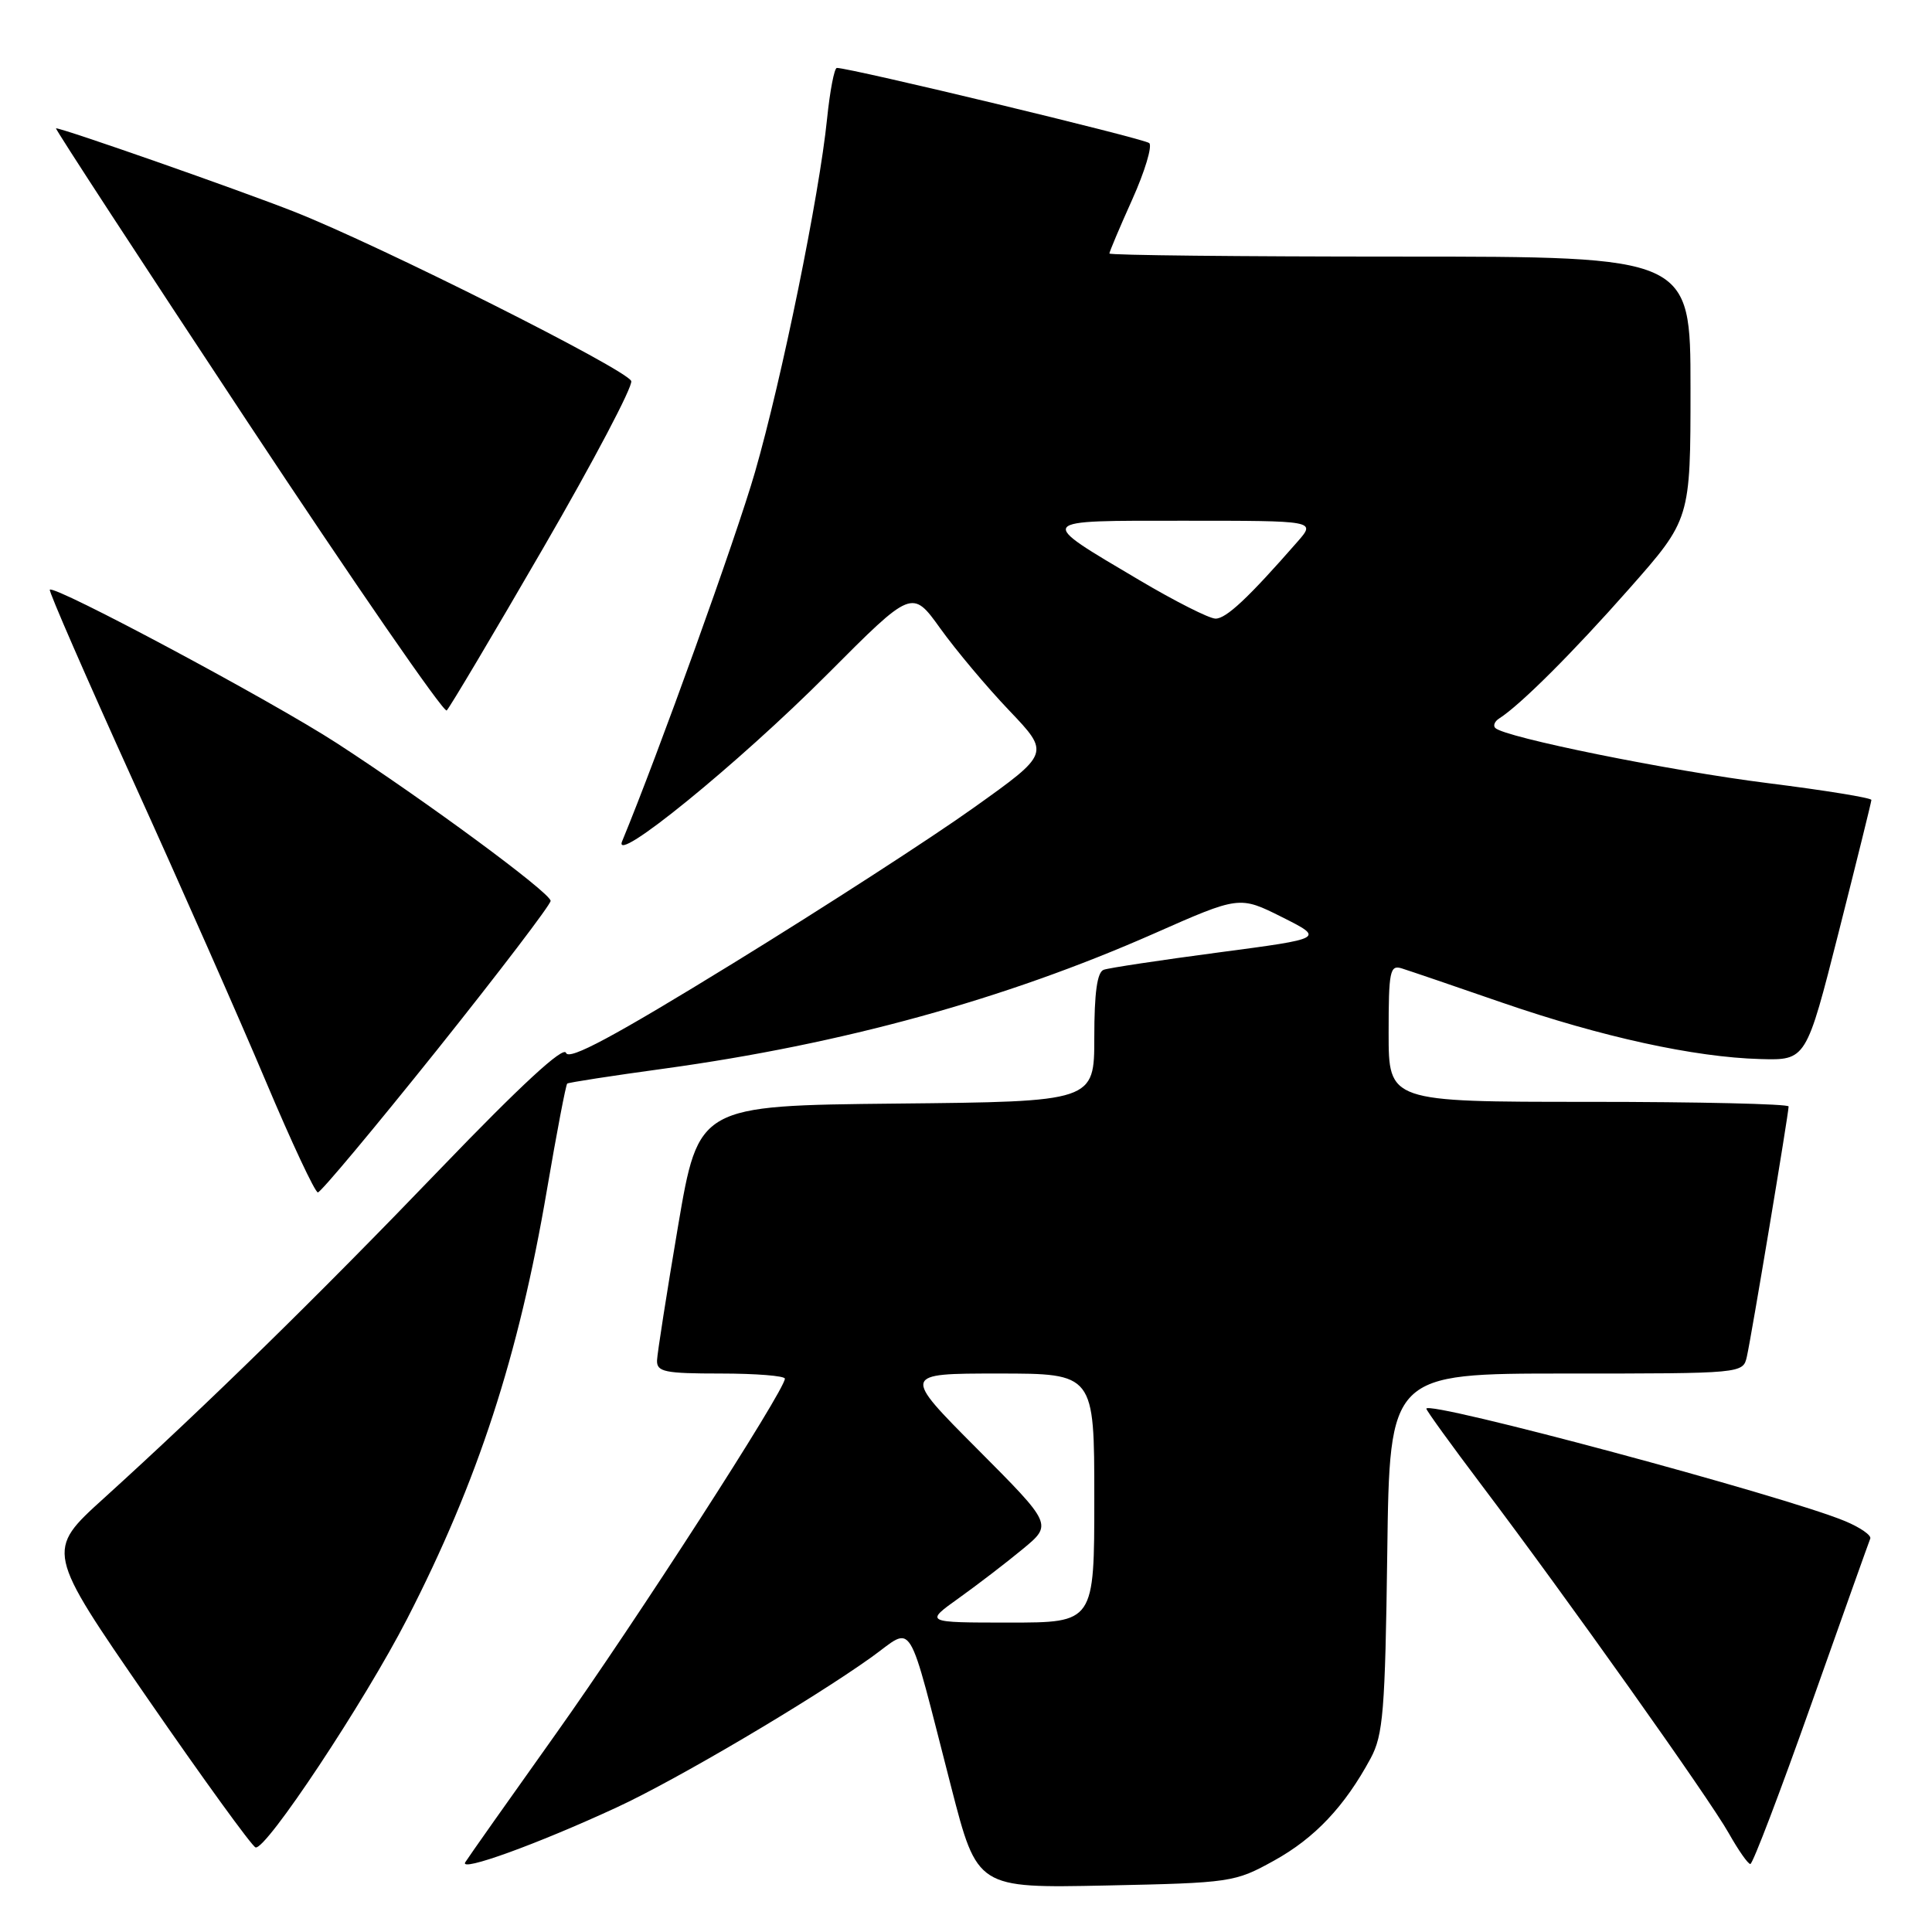<?xml version="1.0" encoding="UTF-8" standalone="no"?>
<!DOCTYPE svg PUBLIC "-//W3C//DTD SVG 1.1//EN" "http://www.w3.org/Graphics/SVG/1.1/DTD/svg11.dtd" >
<svg xmlns="http://www.w3.org/2000/svg" xmlns:xlink="http://www.w3.org/1999/xlink" version="1.1" viewBox="0 0 256 256">
 <g >
 <path fill="currentColor"
d=" M 168.82 246.54 C 174.21 243.56 178.18 239.36 181.61 233.00 C 183.28 229.91 183.54 226.75 183.82 205.75 C 184.13 182.00 184.13 182.00 207.55 182.00 C 230.96 182.00 230.96 182.00 231.47 179.75 C 232.06 177.17 237.00 147.54 237.00 146.61 C 237.00 146.28 225.07 146.00 210.50 146.00 C 184.00 146.00 184.00 146.00 184.00 136.88 C 184.00 128.66 184.17 127.82 185.75 128.32 C 186.71 128.62 192.68 130.65 199.00 132.84 C 212.23 137.40 224.50 140.09 233.25 140.33 C 239.33 140.50 239.33 140.50 243.64 123.50 C 246.01 114.15 247.96 106.27 247.97 106.00 C 247.99 105.72 241.81 104.72 234.25 103.77 C 221.26 102.14 199.38 97.71 198.13 96.46 C 197.82 96.15 198.05 95.58 198.65 95.20 C 201.45 93.42 208.44 86.44 215.86 78.03 C 224.00 68.81 224.00 68.81 224.00 51.41 C 224.00 34.00 224.00 34.00 185.50 34.00 C 164.32 34.00 147.00 33.82 147.00 33.59 C 147.00 33.37 148.36 30.14 150.03 26.43 C 151.70 22.71 152.71 19.35 152.28 18.96 C 151.62 18.36 112.69 9.00 110.89 9.00 C 110.55 9.00 109.97 12.04 109.59 15.75 C 108.56 25.89 103.60 50.21 100.04 62.56 C 97.55 71.20 87.18 100.00 82.44 111.46 C 81.03 114.85 97.83 101.18 109.68 89.29 C 120.86 78.07 120.86 78.07 124.60 83.28 C 126.66 86.15 130.77 91.05 133.74 94.16 C 139.13 99.82 139.13 99.82 129.03 107.02 C 123.48 110.99 109.17 120.24 97.22 127.59 C 81.32 137.37 75.37 140.56 75.00 139.51 C 74.67 138.57 69.01 143.79 58.43 154.79 C 42.03 171.85 27.53 186.04 13.78 198.51 C 6.06 205.50 6.06 205.50 19.52 225.00 C 26.92 235.72 33.37 244.62 33.86 244.79 C 35.21 245.24 48.31 225.48 53.95 214.50 C 63.32 196.26 68.72 179.70 72.47 157.67 C 73.77 150.06 74.98 143.72 75.16 143.58 C 75.35 143.43 81.12 142.54 88.00 141.60 C 111.68 138.34 133.12 132.43 152.87 123.72 C 164.23 118.70 164.23 118.70 169.87 121.52 C 175.50 124.35 175.50 124.35 161.50 126.20 C 153.80 127.22 146.94 128.25 146.25 128.50 C 145.38 128.80 145.00 131.54 145.00 137.45 C 145.00 145.97 145.00 145.97 118.78 146.23 C 92.56 146.50 92.56 146.50 89.84 162.50 C 88.35 171.30 87.10 179.29 87.06 180.25 C 87.01 181.78 88.05 182.00 95.50 182.00 C 100.17 182.00 104.00 182.31 104.00 182.68 C 104.00 184.22 84.16 214.98 73.65 229.75 C 67.45 238.46 62.05 246.11 61.65 246.76 C 60.81 248.12 71.18 244.37 81.74 239.48 C 89.57 235.87 107.45 225.32 115.47 219.59 C 121.22 215.48 120.06 213.60 126.05 236.84 C 129.49 250.19 129.49 250.19 146.49 249.84 C 163.14 249.49 163.61 249.42 168.82 246.54 Z  M 240.00 225.82 C 244.12 214.18 247.64 204.31 247.82 203.87 C 247.99 203.44 246.50 202.40 244.49 201.56 C 236.54 198.24 189.00 185.48 189.00 186.66 C 189.00 186.90 192.30 191.46 196.33 196.80 C 207.58 211.69 226.51 238.35 229.07 242.91 C 230.34 245.16 231.62 247.00 231.93 246.99 C 232.25 246.99 235.88 237.46 240.00 225.82 Z  M 57.91 139.12 C 66.21 128.73 72.98 119.84 72.96 119.37 C 72.92 118.29 56.47 106.16 44.64 98.48 C 35.95 92.84 7.15 77.45 6.60 78.14 C 6.44 78.34 11.42 89.75 17.65 103.50 C 23.89 117.25 31.79 135.14 35.21 143.25 C 38.63 151.36 41.74 158.00 42.12 158.00 C 42.50 158.00 49.60 149.50 57.91 139.12 Z  M 71.99 72.60 C 78.65 61.11 83.89 51.16 83.64 50.49 C 83.05 48.96 50.34 32.53 39.00 28.06 C 31.59 25.14 8.34 17.00 7.42 17.00 C 7.23 17.00 18.65 34.50 32.79 55.89 C 46.93 77.27 58.81 94.49 59.19 94.14 C 59.57 93.79 65.33 84.10 71.99 72.60 Z  M 127.06 211.75 C 129.56 209.96 133.37 207.04 135.53 205.25 C 139.46 202.00 139.46 202.00 129.50 192.00 C 119.54 182.00 119.54 182.00 132.27 182.00 C 145.00 182.00 145.00 182.00 145.00 198.50 C 145.00 215.00 145.00 215.00 133.75 215.00 C 122.51 215.00 122.51 215.00 127.06 211.75 Z  M 151.00 76.89 C 137.21 68.72 137.00 69.00 156.96 69.00 C 174.35 69.00 174.35 69.00 171.95 71.75 C 165.41 79.23 162.46 82.00 161.05 81.97 C 160.20 81.95 155.68 79.66 151.00 76.89 Z "/>
</g>
</svg>